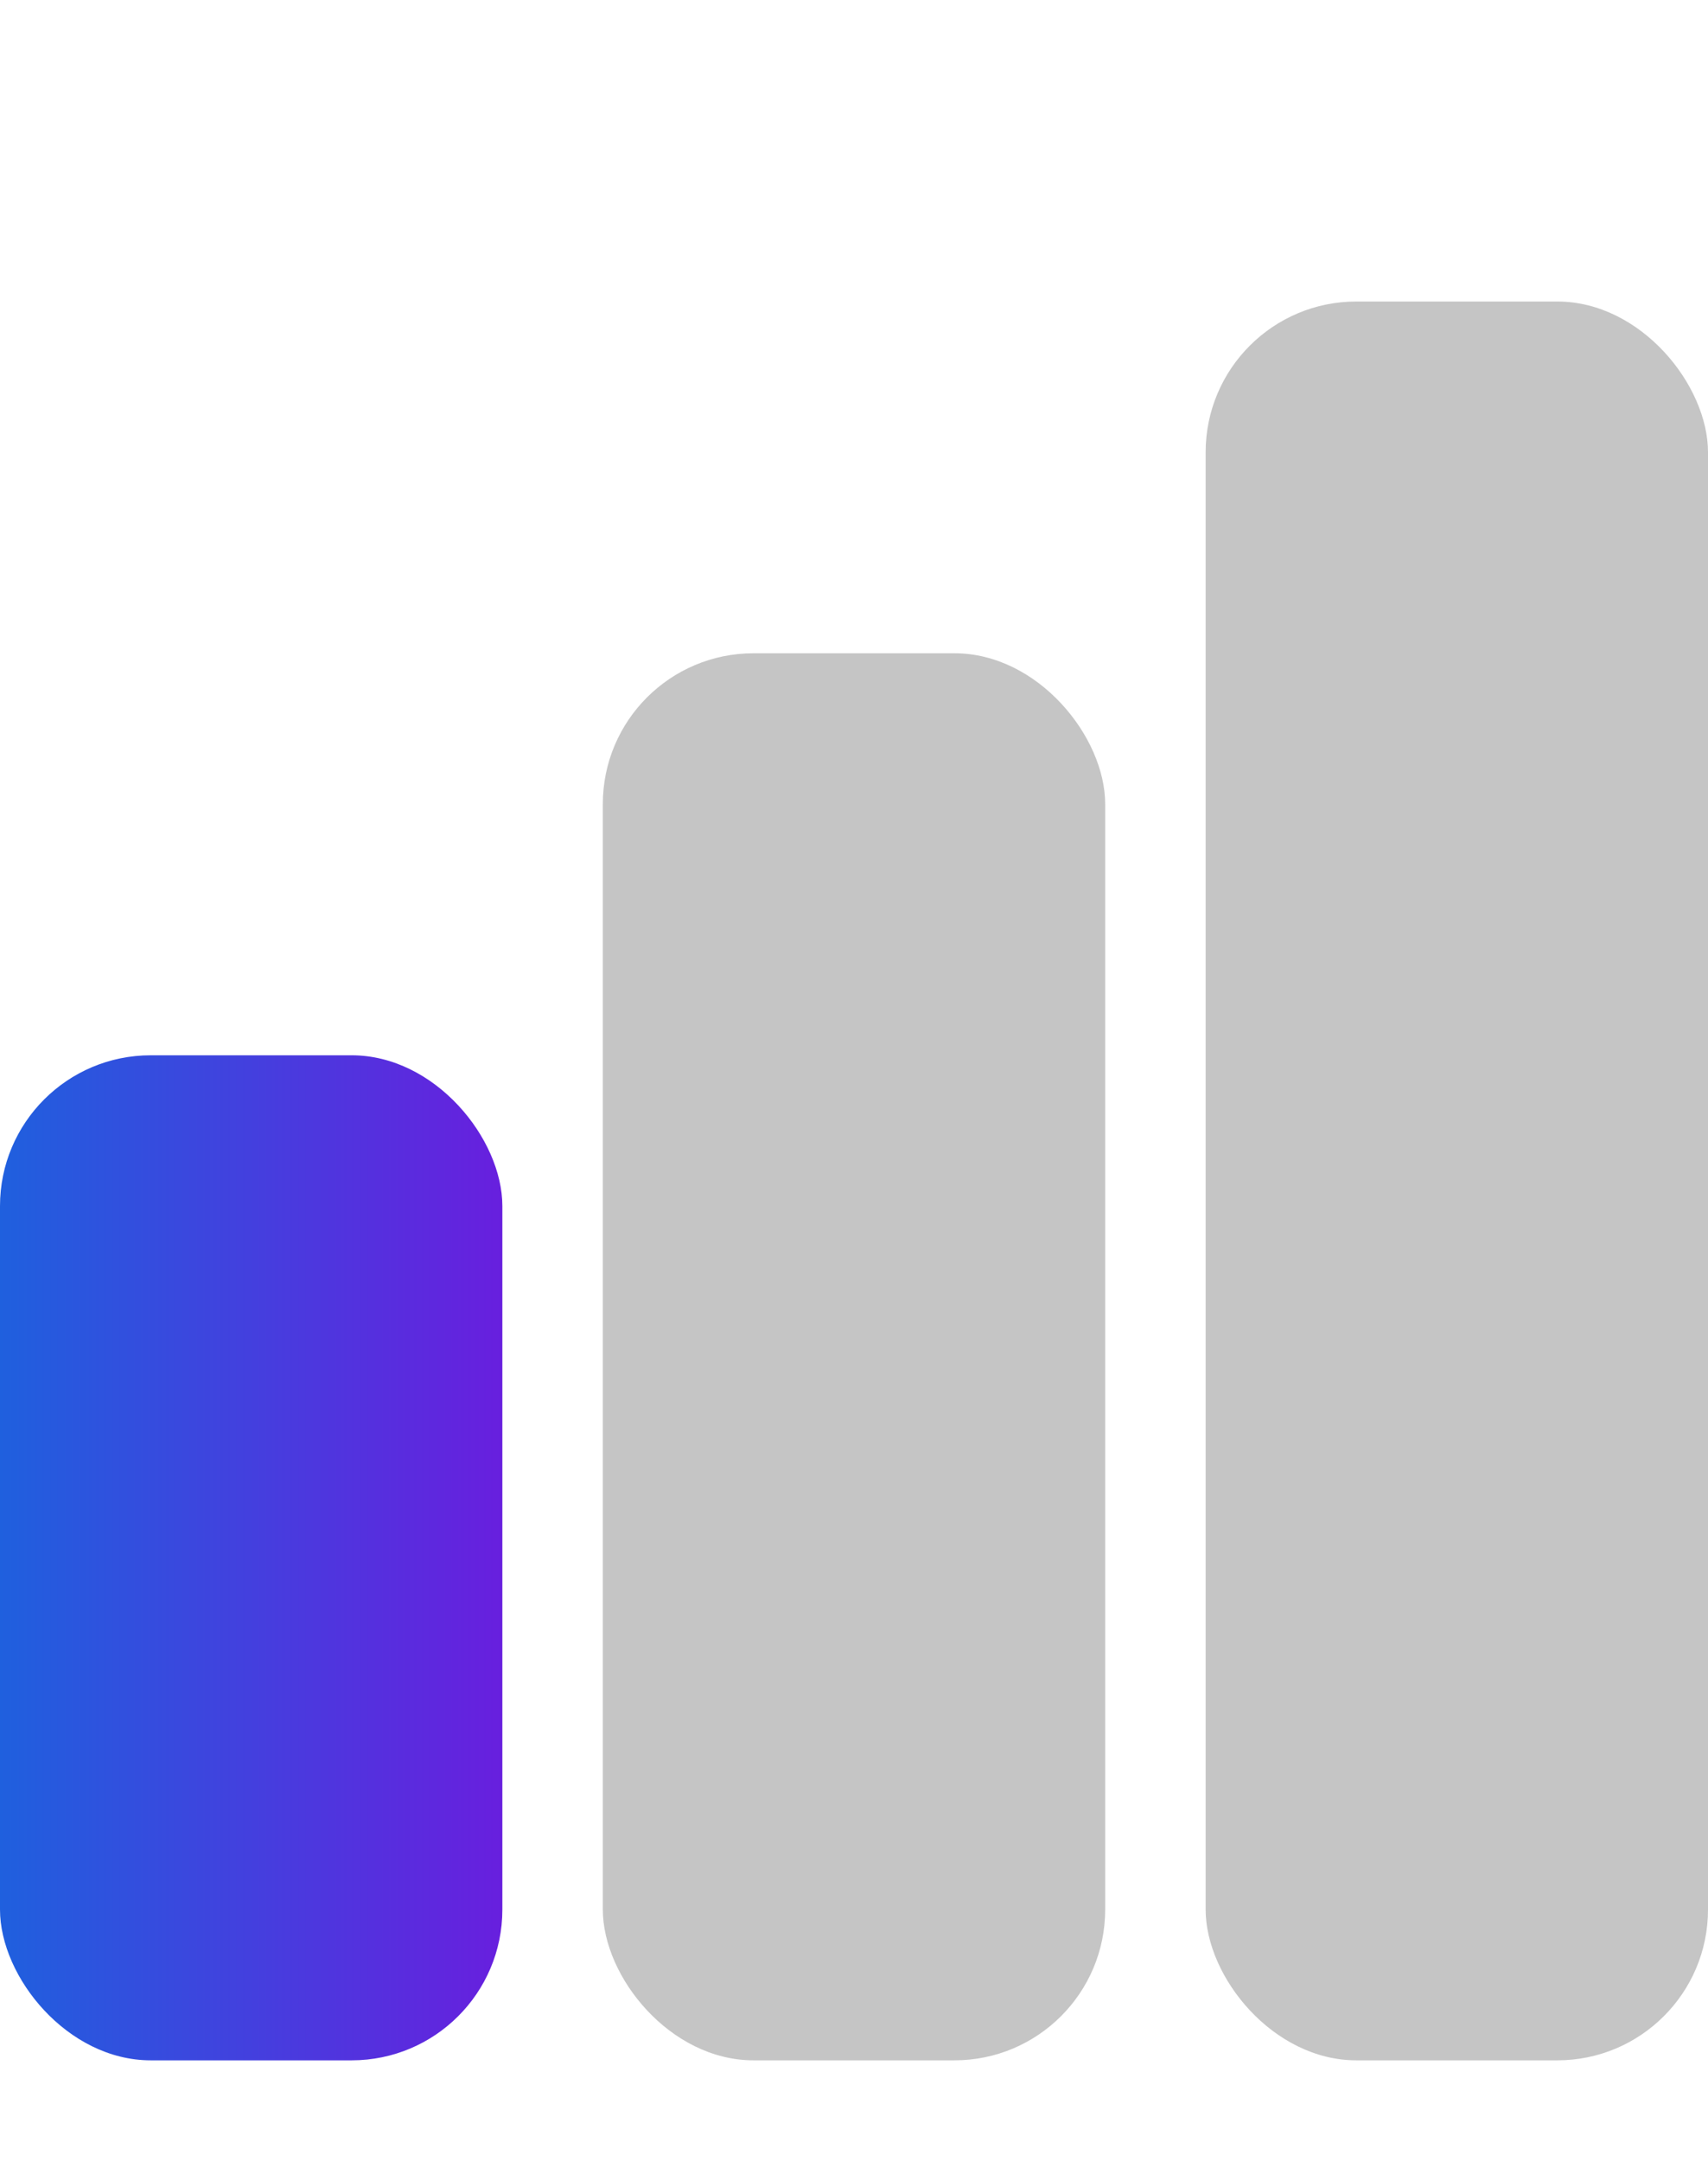 <svg xmlns="http://www.w3.org/2000/svg" width="34" height="43" fill="none" viewBox="0 0 34 43">
  <defs>
    <linearGradient id="level1" x1="0%" y1="0%" x2="100%" y2="0%">
      <stop offset="0%" style="stop-color:#1F60DE;stop-opacity:1" />
      <stop offset="100%" style="stop-color:#681FDE;stop-opacity:1" />
    </linearGradient>
  </defs>
  <rect width="10" height="20" y="21" fill="url(#level1)" rx="3"/>
  <rect width="10" height="28" x="12" y="13" fill="#C5C5C5" rx="3"/>
  <rect width="10" height="35" x="24" y="6" fill="#C5C5C5" rx="3"/>
</svg>
